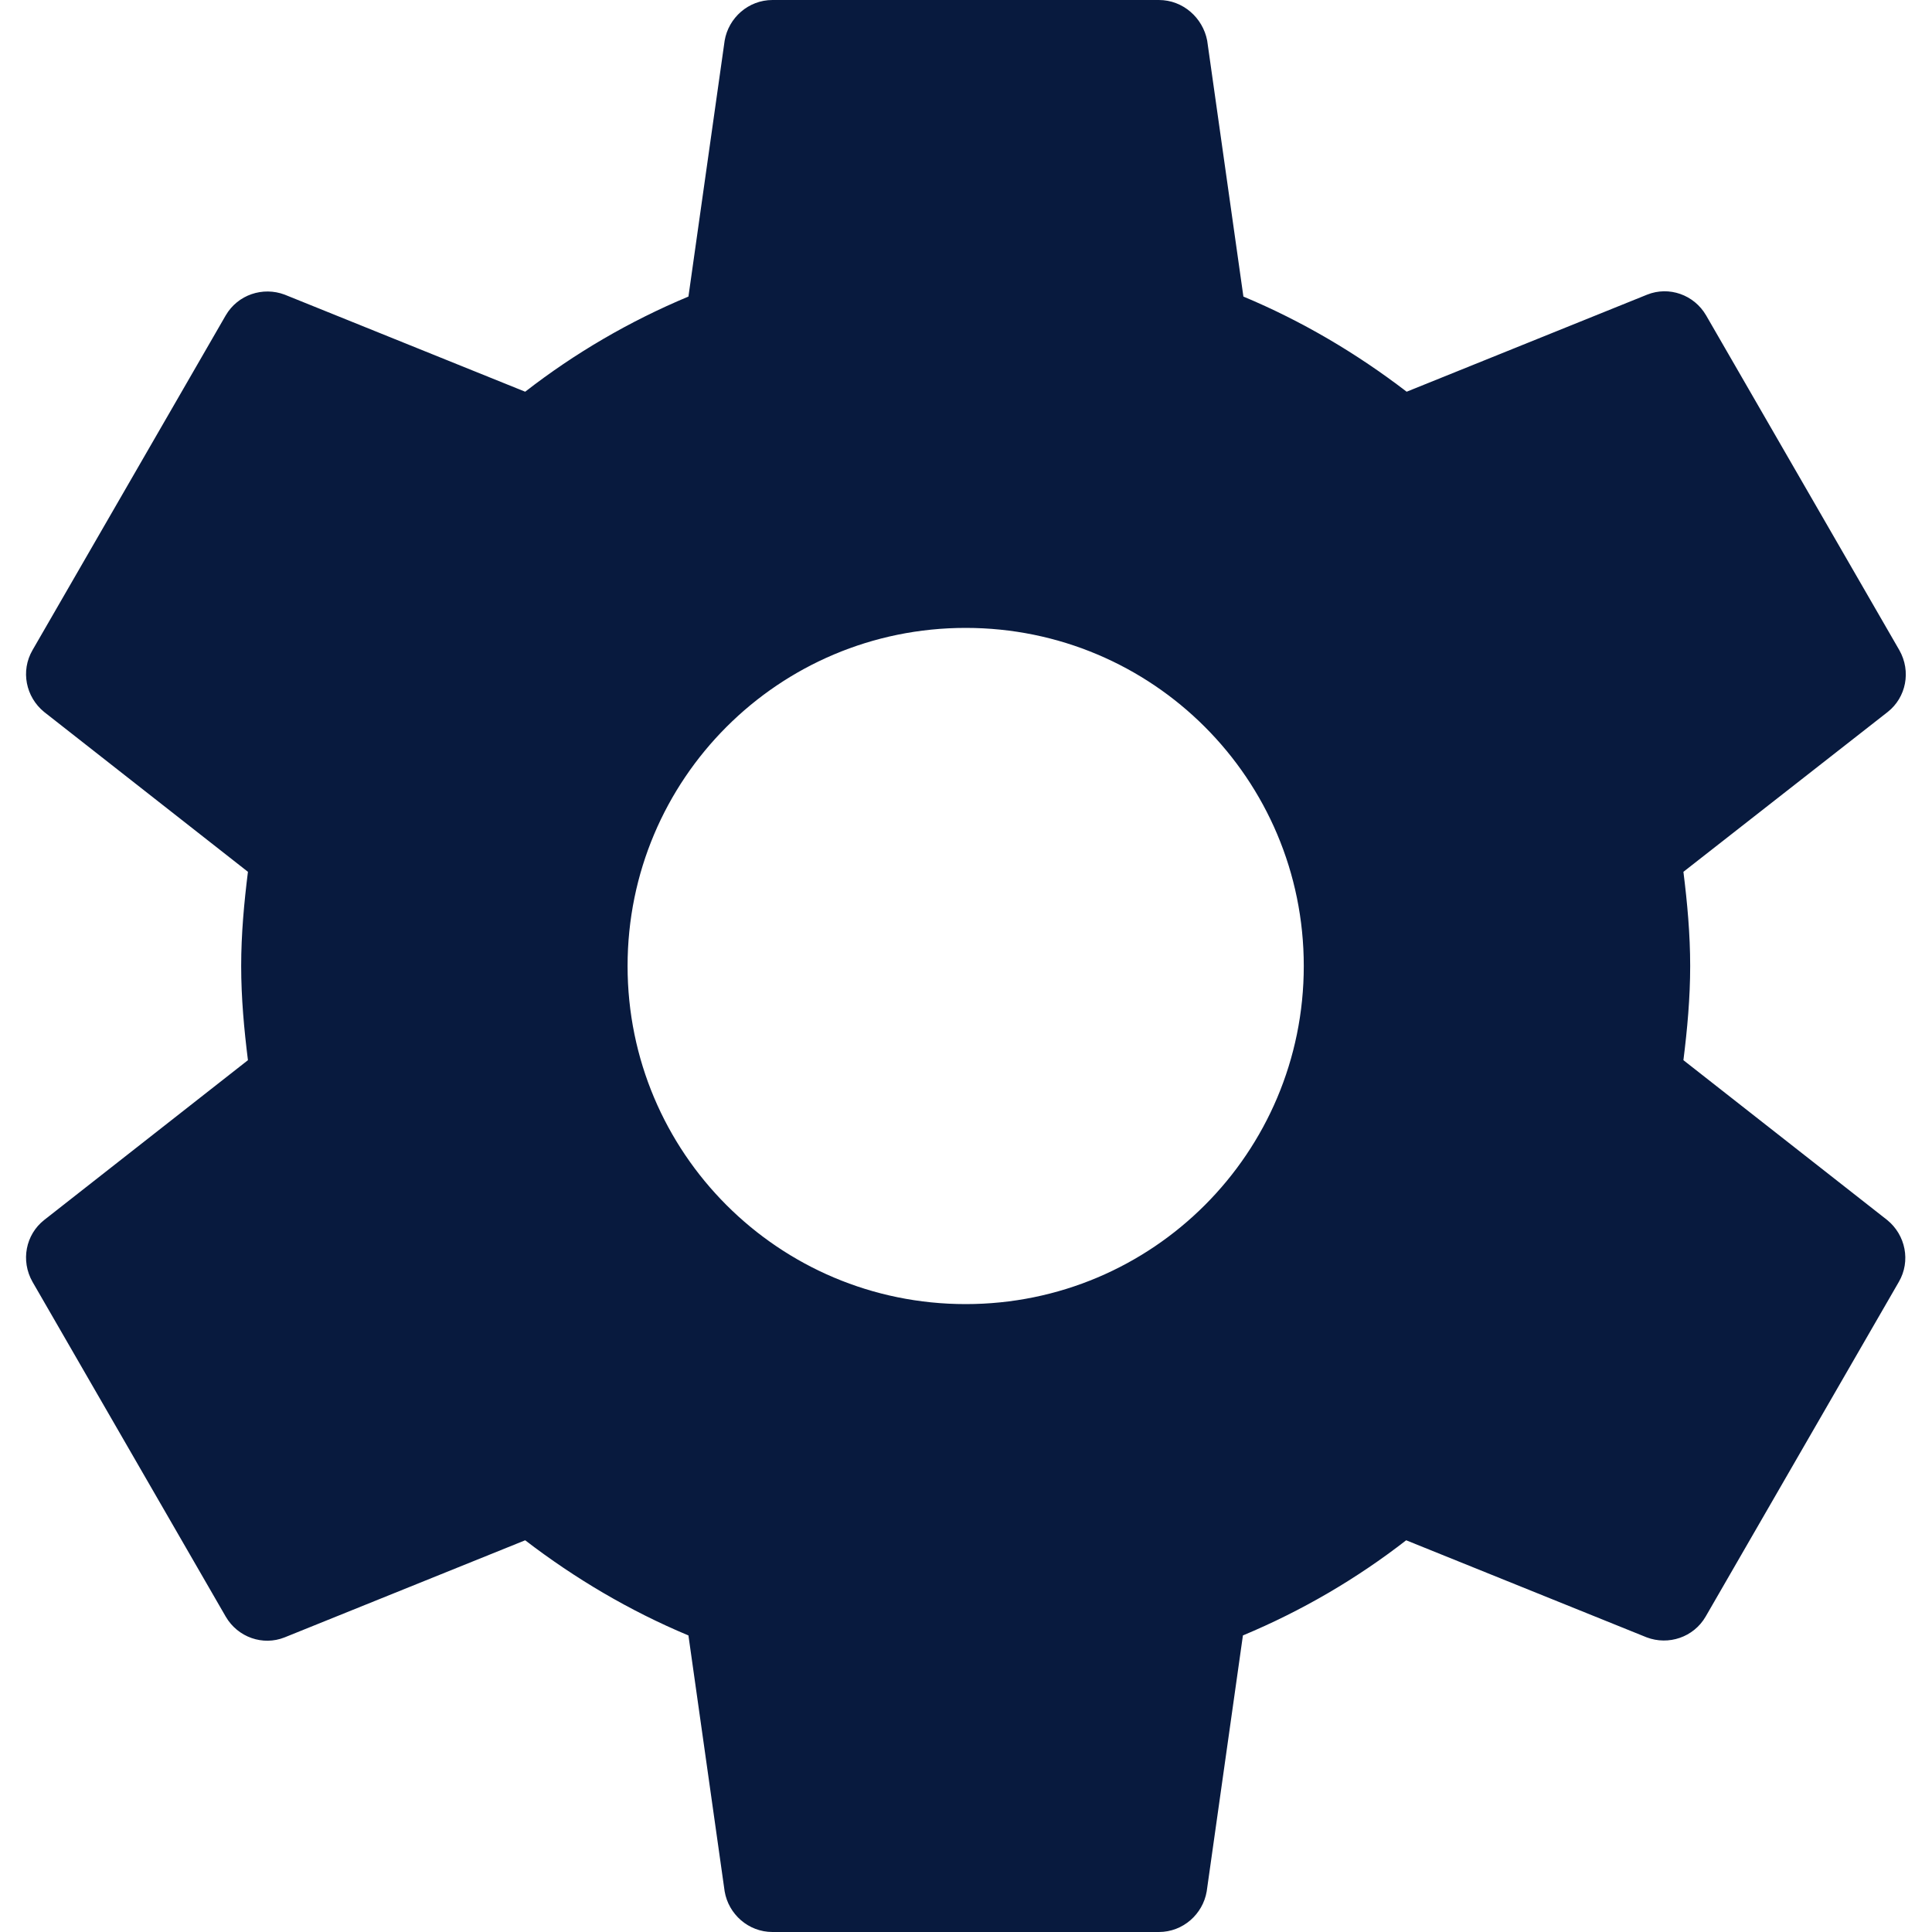<svg width="12" height="12" viewBox="0 0 12 12" fill="none" xmlns="http://www.w3.org/2000/svg">
<path d="M11.722 7.578L10.456 6.585C10.48 6.393 10.498 6.198 10.498 6C10.498 5.802 10.48 5.607 10.456 5.415L11.725 4.422C11.839 4.332 11.872 4.17 11.797 4.038L10.597 1.959C10.522 1.83 10.366 1.776 10.231 1.83L8.737 2.433C8.428 2.196 8.089 1.995 7.723 1.842L7.498 0.252C7.471 0.111 7.348 0 7.198 0H4.798C4.648 0 4.525 0.111 4.501 0.252L4.276 1.842C3.91 1.995 3.571 2.193 3.262 2.433L1.768 1.83C1.633 1.779 1.477 1.83 1.402 1.959L0.202 4.038C0.127 4.167 0.16 4.329 0.274 4.422L1.54 5.415C1.516 5.607 1.498 5.802 1.498 6C1.498 6.198 1.516 6.393 1.54 6.585L0.274 7.578C0.16 7.668 0.127 7.83 0.202 7.962L1.402 10.041C1.477 10.17 1.633 10.224 1.768 10.17L3.262 9.567C3.571 9.804 3.91 10.005 4.276 10.158L4.501 11.748C4.525 11.889 4.648 12 4.798 12H7.198C7.348 12 7.471 11.889 7.495 11.748L7.72 10.158C8.086 10.005 8.425 9.807 8.734 9.567L10.228 10.17C10.363 10.221 10.519 10.17 10.594 10.041L11.794 7.962C11.869 7.833 11.836 7.671 11.722 7.578ZM5.998 8.1C4.837 8.1 3.898 7.161 3.898 6C3.898 4.839 4.837 3.9 5.998 3.9C7.159 3.9 8.098 4.839 8.098 6C8.098 7.161 7.159 8.1 5.998 8.1Z" fill="#081A3E"/>
</svg>
